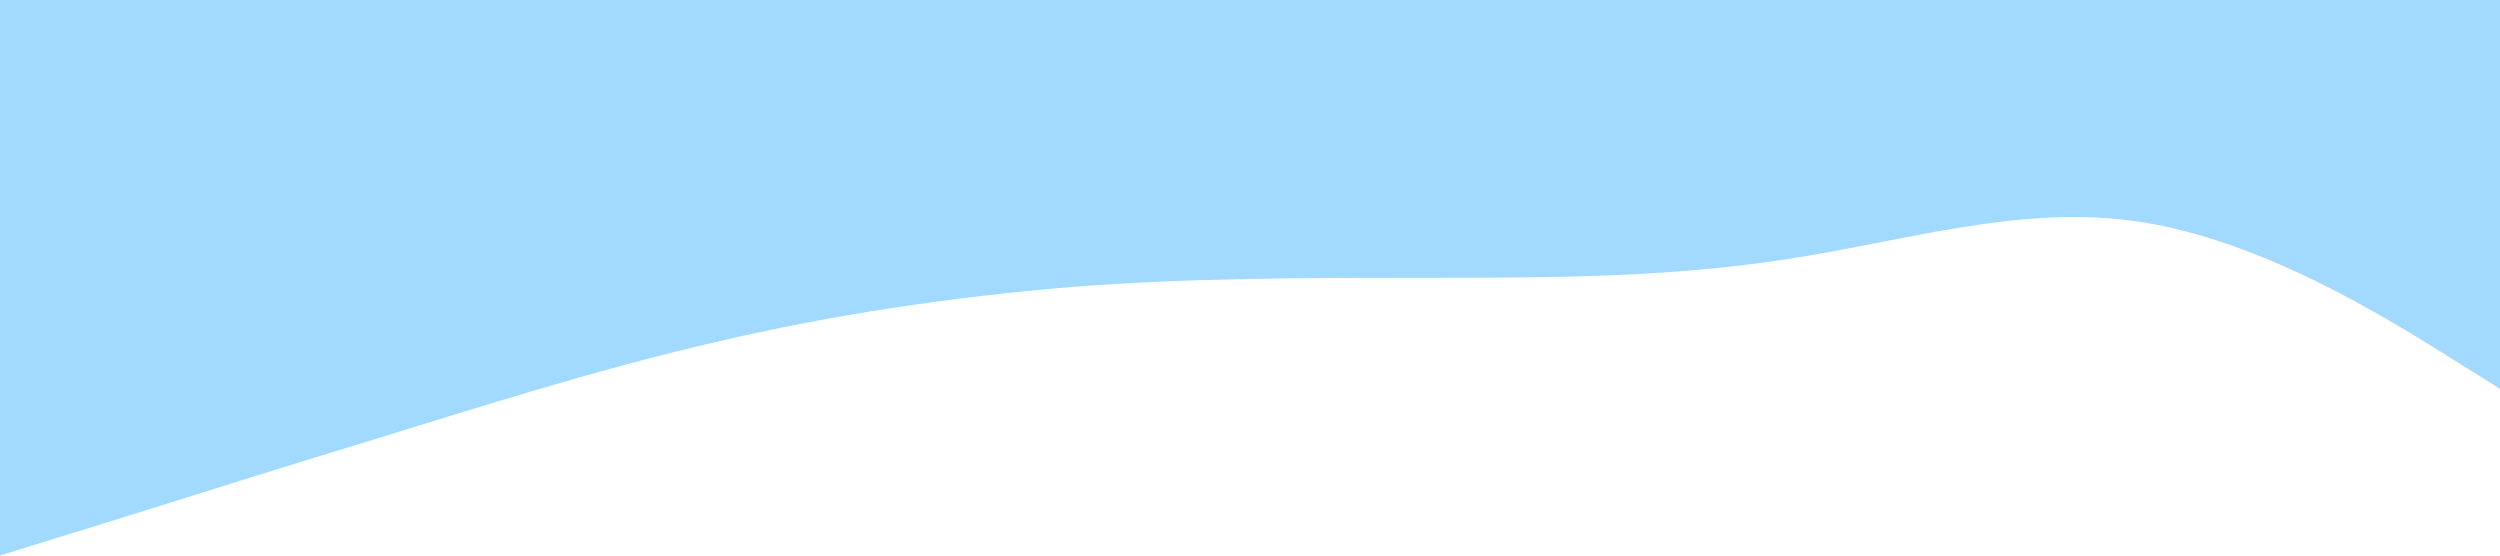 <?xml version="1.0" standalone="no"?><svg xmlns="http://www.w3.org/2000/svg" viewBox="0 0 1440 320"><path fill="#a2d9ff" fill-opacity="1" d="M0,320L34.3,309.3C68.6,299,137,277,206,256C274.3,235,343,213,411,197.3C480,181,549,171,617,165.3C685.7,160,754,160,823,160C891.4,160,960,160,1029,149.3C1097.1,139,1166,117,1234,128C1302.9,139,1371,181,1406,202.7L1440,224L1440,0L1405.7,0C1371.4,0,1303,0,1234,0C1165.7,0,1097,0,1029,0C960,0,891,0,823,0C754.3,0,686,0,617,0C548.6,0,480,0,411,0C342.9,0,274,0,206,0C137.1,0,69,0,34,0L0,0Z"></path></svg>